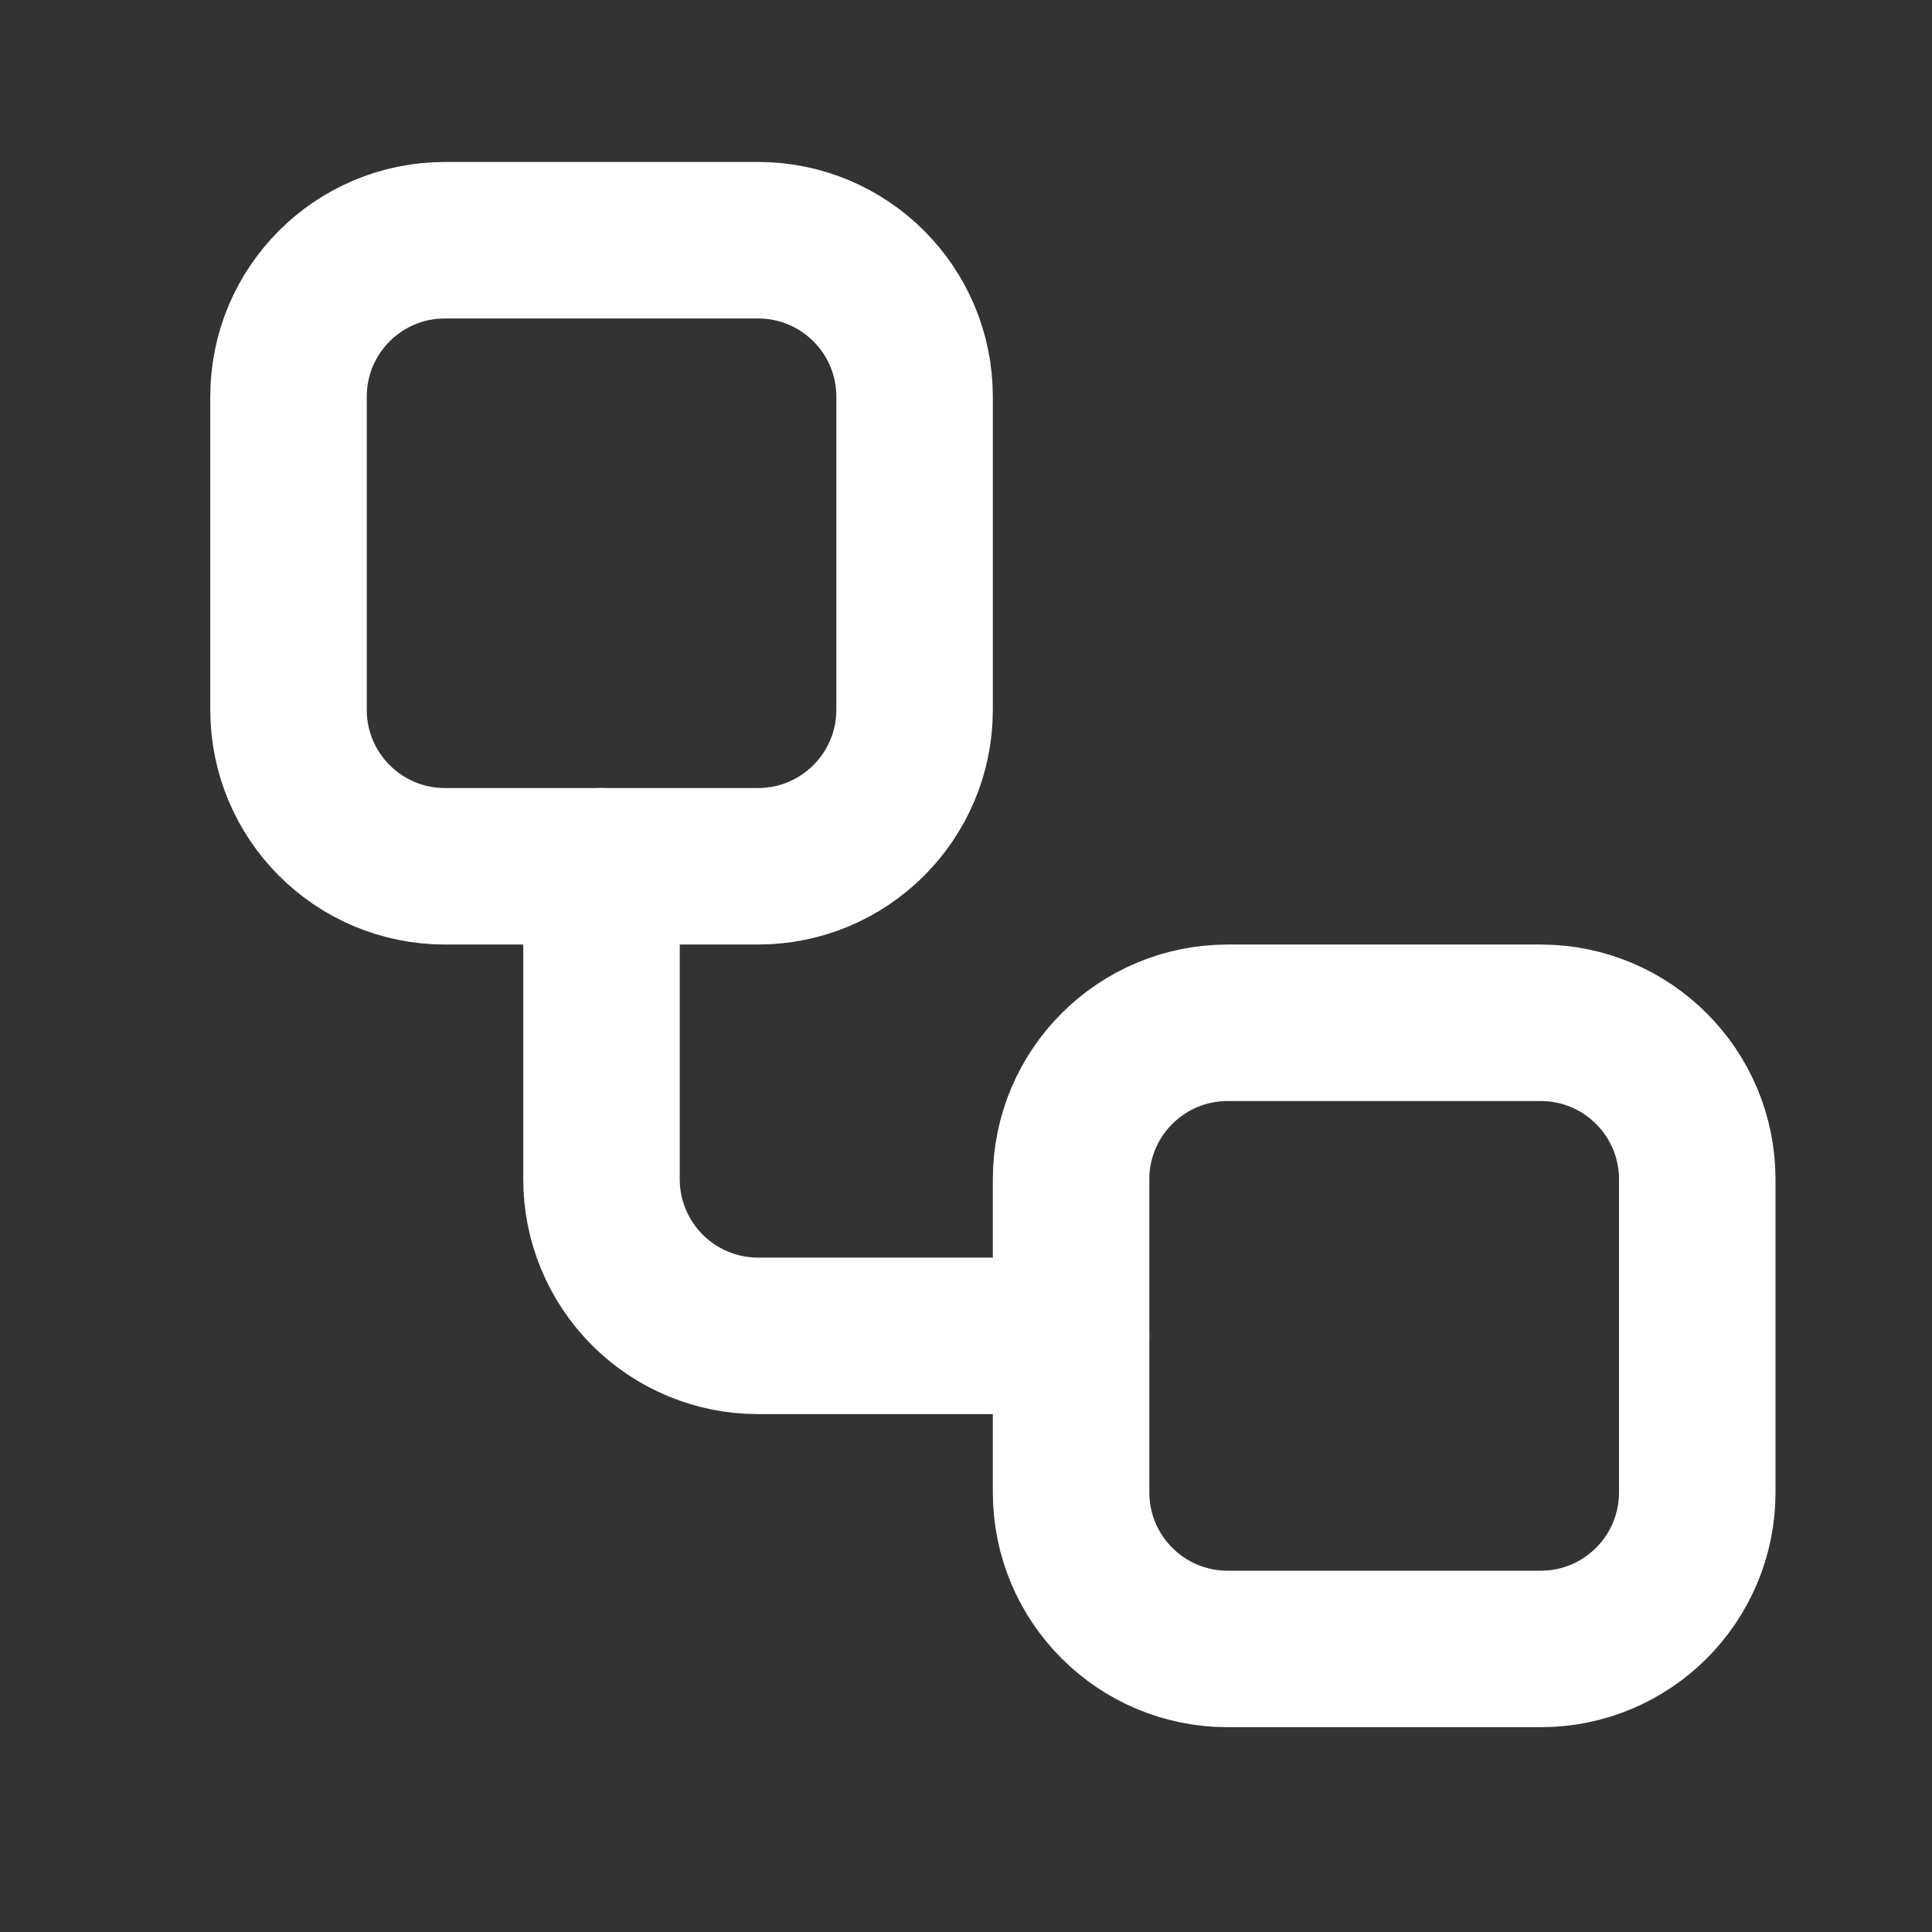 <svg width="18" height="18" viewBox="0 0 18 18" fill="none" xmlns="http://www.w3.org/2000/svg">
<rect x="0" y="0" width="18" height="18" fill="#333333" stroke="none"/>
<path d="M7.062 2.238H4.146C3.34 2.238 2.688 2.89 2.688 3.696V6.613C2.688 7.418 3.34 8.071 4.146 8.071H7.062C7.868 8.071 8.521 7.418 8.521 6.613V3.696C8.521 2.89 7.868 2.238 7.062 2.238Z" stroke="white" stroke-width="1.458" stroke-linecap="round" stroke-linejoin="round"/>
<path d="M5.604 8.071V10.988C5.604 11.374 5.758 11.745 6.032 12.019C6.305 12.292 6.676 12.446 7.063 12.446H9.979" stroke="white" stroke-width="1.458" stroke-linecap="round" stroke-linejoin="round"/>
<path d="M14.354 9.529H11.438C10.632 9.529 9.979 10.182 9.979 10.988V13.904C9.979 14.71 10.632 15.363 11.438 15.363H14.354C15.16 15.363 15.813 14.71 15.813 13.904V10.988C15.813 10.182 15.16 9.529 14.354 9.529Z" stroke="white" stroke-width="1.458" stroke-linecap="round" stroke-linejoin="round"/>
</svg>
